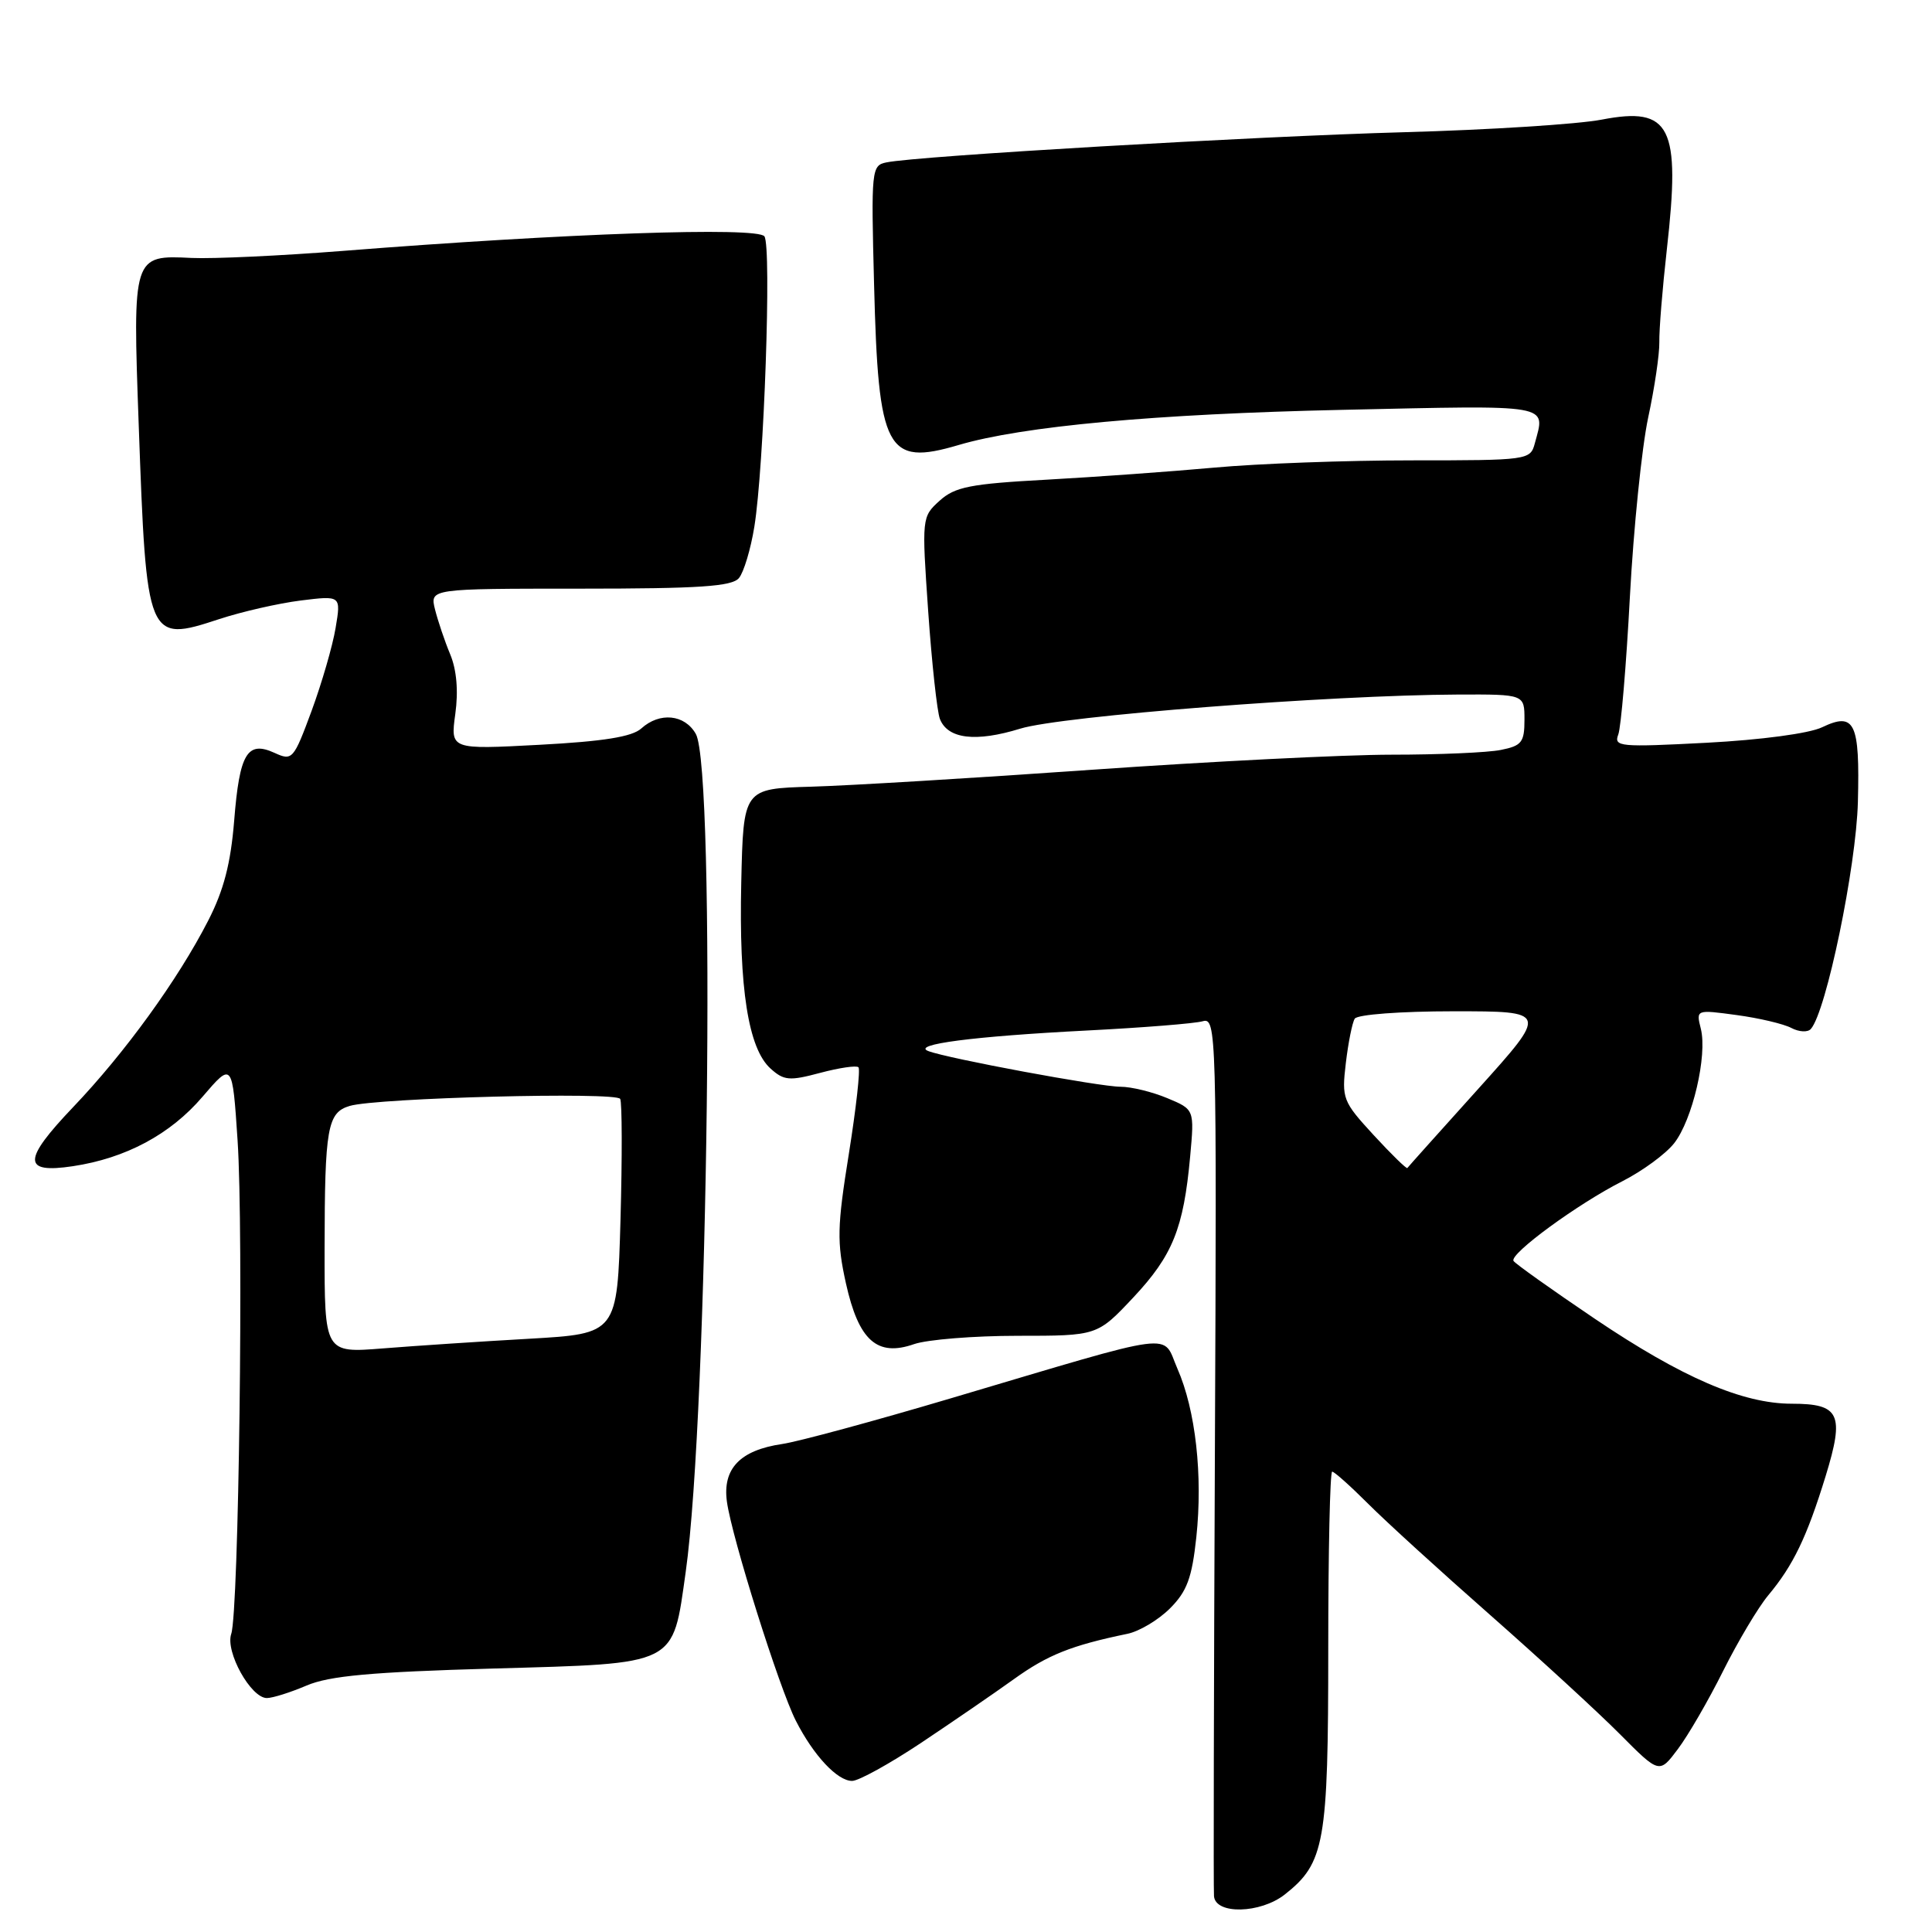 <?xml version="1.0" encoding="UTF-8" standalone="no"?>
<!DOCTYPE svg PUBLIC "-//W3C//DTD SVG 1.1//EN" "http://www.w3.org/Graphics/SVG/1.1/DTD/svg11.dtd" >
<svg xmlns="http://www.w3.org/2000/svg" xmlns:xlink="http://www.w3.org/1999/xlink" version="1.1" viewBox="0 0 256 256">
 <g >
 <path fill="currentColor"
d=" M 170.24 251.03 C 175.53 246.86 176.00 244.23 176.00 218.60 C 176.00 205.62 176.23 195.00 176.52 195.00 C 176.80 195.00 178.94 196.91 181.28 199.25 C 183.61 201.59 190.89 208.22 197.46 214.00 C 204.02 219.78 211.75 226.87 214.63 229.77 C 219.87 235.04 219.87 235.04 222.32 231.77 C 223.68 229.97 226.38 225.31 228.33 221.40 C 230.28 217.50 232.96 213.00 234.29 211.40 C 237.61 207.43 239.41 203.70 241.90 195.61 C 244.43 187.38 243.79 186.00 237.42 186.00 C 230.91 186.00 222.87 182.53 211.33 174.75 C 205.63 170.90 200.78 167.45 200.55 167.08 C 199.98 166.16 209.08 159.50 214.99 156.51 C 217.64 155.16 220.71 152.91 221.83 151.49 C 224.26 148.40 226.25 139.86 225.37 136.32 C 224.73 133.77 224.73 133.77 230.11 134.50 C 233.08 134.90 236.34 135.67 237.36 136.21 C 238.38 136.75 239.55 136.81 239.95 136.34 C 241.99 134.02 245.96 114.85 246.18 106.26 C 246.45 95.72 245.77 94.30 241.43 96.37 C 239.72 97.19 233.35 98.04 226.13 98.42 C 214.64 99.02 213.81 98.95 214.43 97.33 C 214.79 96.38 215.49 88.15 215.97 79.05 C 216.46 69.95 217.55 59.28 218.39 55.34 C 219.24 51.40 219.90 46.90 219.87 45.34 C 219.83 43.78 220.28 38.23 220.87 33.00 C 222.71 16.72 221.38 14.09 212.24 15.85 C 209.08 16.46 197.28 17.21 186.00 17.52 C 166.17 18.07 121.62 20.66 117.45 21.52 C 115.48 21.92 115.42 22.46 115.82 37.72 C 116.38 59.76 117.45 61.79 127.01 58.97 C 135.47 56.47 153.12 54.85 177.75 54.31 C 205.97 53.69 204.78 53.48 203.37 58.75 C 202.78 60.96 202.50 61.00 187.06 61.00 C 178.42 61.00 166.66 61.43 160.92 61.96 C 155.19 62.48 145.18 63.20 138.69 63.56 C 128.55 64.11 126.54 64.51 124.50 66.35 C 122.15 68.48 122.13 68.60 122.99 81.00 C 123.47 87.88 124.17 94.29 124.54 95.26 C 125.57 97.92 129.29 98.37 135.19 96.55 C 140.62 94.87 176.23 92.10 193.25 92.03 C 202.00 92.00 202.00 92.00 202.00 95.37 C 202.00 98.36 201.63 98.82 198.87 99.37 C 197.16 99.72 190.65 100.00 184.41 100.00 C 178.17 100.00 160.34 100.90 144.78 101.99 C 129.23 103.09 112.45 104.10 107.50 104.24 C 98.50 104.50 98.50 104.50 98.22 116.94 C 97.90 130.95 99.15 138.92 102.09 141.58 C 103.87 143.19 104.60 143.25 108.68 142.16 C 111.20 141.49 113.49 141.15 113.75 141.42 C 114.02 141.68 113.44 146.84 112.48 152.87 C 110.92 162.57 110.88 164.57 112.09 170.05 C 113.78 177.64 116.22 179.82 121.13 178.10 C 122.87 177.50 129.05 177.00 134.85 177.00 C 145.40 177.00 145.40 177.00 150.18 171.91 C 155.38 166.36 156.83 162.78 157.70 153.26 C 158.27 147.01 158.27 147.01 154.67 145.51 C 152.69 144.68 149.90 144.00 148.48 144.00 C 145.73 144.00 125.53 140.25 123.00 139.27 C 120.73 138.39 128.95 137.32 144.00 136.55 C 151.43 136.17 158.34 135.62 159.37 135.32 C 161.18 134.81 161.23 136.53 160.98 192.14 C 160.84 223.69 160.78 250.29 160.86 251.25 C 161.06 253.71 167.00 253.57 170.24 251.03 Z  M 122.00 230.97 C 126.12 228.22 131.68 224.41 134.34 222.50 C 138.82 219.28 141.95 218.03 149.38 216.49 C 150.96 216.17 153.50 214.65 155.03 213.12 C 157.28 210.87 157.94 209.09 158.52 203.68 C 159.39 195.51 158.43 186.86 156.02 181.37 C 153.91 176.54 156.68 176.18 126.00 185.28 C 115.83 188.30 105.76 191.03 103.63 191.34 C 98.06 192.16 95.72 194.61 96.32 198.98 C 96.97 203.73 103.24 223.65 105.45 228.00 C 107.80 232.62 110.97 236.00 112.92 235.98 C 113.79 235.97 117.88 233.71 122.00 230.97 Z  M 40.63 223.34 C 43.63 222.06 49.18 221.55 65.34 221.09 C 89.94 220.39 89.09 220.82 90.86 208.29 C 93.84 187.16 94.87 101.96 92.20 97.25 C 90.73 94.65 87.41 94.32 84.97 96.53 C 83.75 97.63 79.96 98.24 71.48 98.69 C 59.68 99.32 59.68 99.32 60.33 94.60 C 60.75 91.56 60.51 88.75 59.65 86.69 C 58.92 84.94 58.02 82.26 57.64 80.75 C 56.96 78.00 56.96 78.00 76.86 78.00 C 92.66 78.00 96.99 77.71 97.91 76.60 C 98.55 75.84 99.47 72.78 99.95 69.82 C 101.24 61.91 102.25 32.70 101.29 31.32 C 100.40 30.03 74.85 30.92 45.50 33.24 C 37.25 33.89 28.21 34.31 25.40 34.18 C 17.58 33.79 17.57 33.82 18.38 56.29 C 19.41 84.94 19.50 85.17 29.03 82.04 C 32.04 81.05 36.91 79.94 39.85 79.57 C 45.19 78.91 45.19 78.91 44.47 83.20 C 44.08 85.57 42.64 90.51 41.29 94.19 C 38.90 100.65 38.73 100.84 36.38 99.76 C 32.76 98.11 31.74 99.82 31.03 108.73 C 30.57 114.42 29.65 117.97 27.58 122.00 C 23.57 129.82 16.56 139.50 9.70 146.69 C 2.97 153.75 2.96 155.53 9.64 154.53 C 16.66 153.48 22.58 150.31 26.83 145.33 C 30.79 140.71 30.79 140.71 31.48 151.10 C 32.29 163.25 31.64 213.57 30.64 216.50 C 29.83 218.86 33.24 225.00 35.36 225.00 C 36.13 225.00 38.50 224.25 40.63 223.34 Z  M 182.02 150.41 C 177.92 145.95 177.77 145.58 178.33 140.86 C 178.65 138.16 179.18 135.51 179.51 134.98 C 179.86 134.43 185.57 134.00 192.63 134.00 C 205.13 134.00 205.13 134.00 195.90 144.25 C 190.82 149.89 186.58 154.62 186.48 154.77 C 186.38 154.92 184.37 152.96 182.02 150.41 Z  M 43.01 165.39 C 43.03 149.42 43.38 147.42 46.34 146.54 C 49.95 145.47 81.67 144.65 82.18 145.61 C 82.43 146.10 82.45 153.30 82.22 161.61 C 81.79 176.72 81.79 176.72 70.14 177.39 C 63.74 177.75 55.01 178.33 50.75 178.67 C 43.00 179.29 43.00 179.29 43.01 165.39 Z "/>
</g>
</svg>